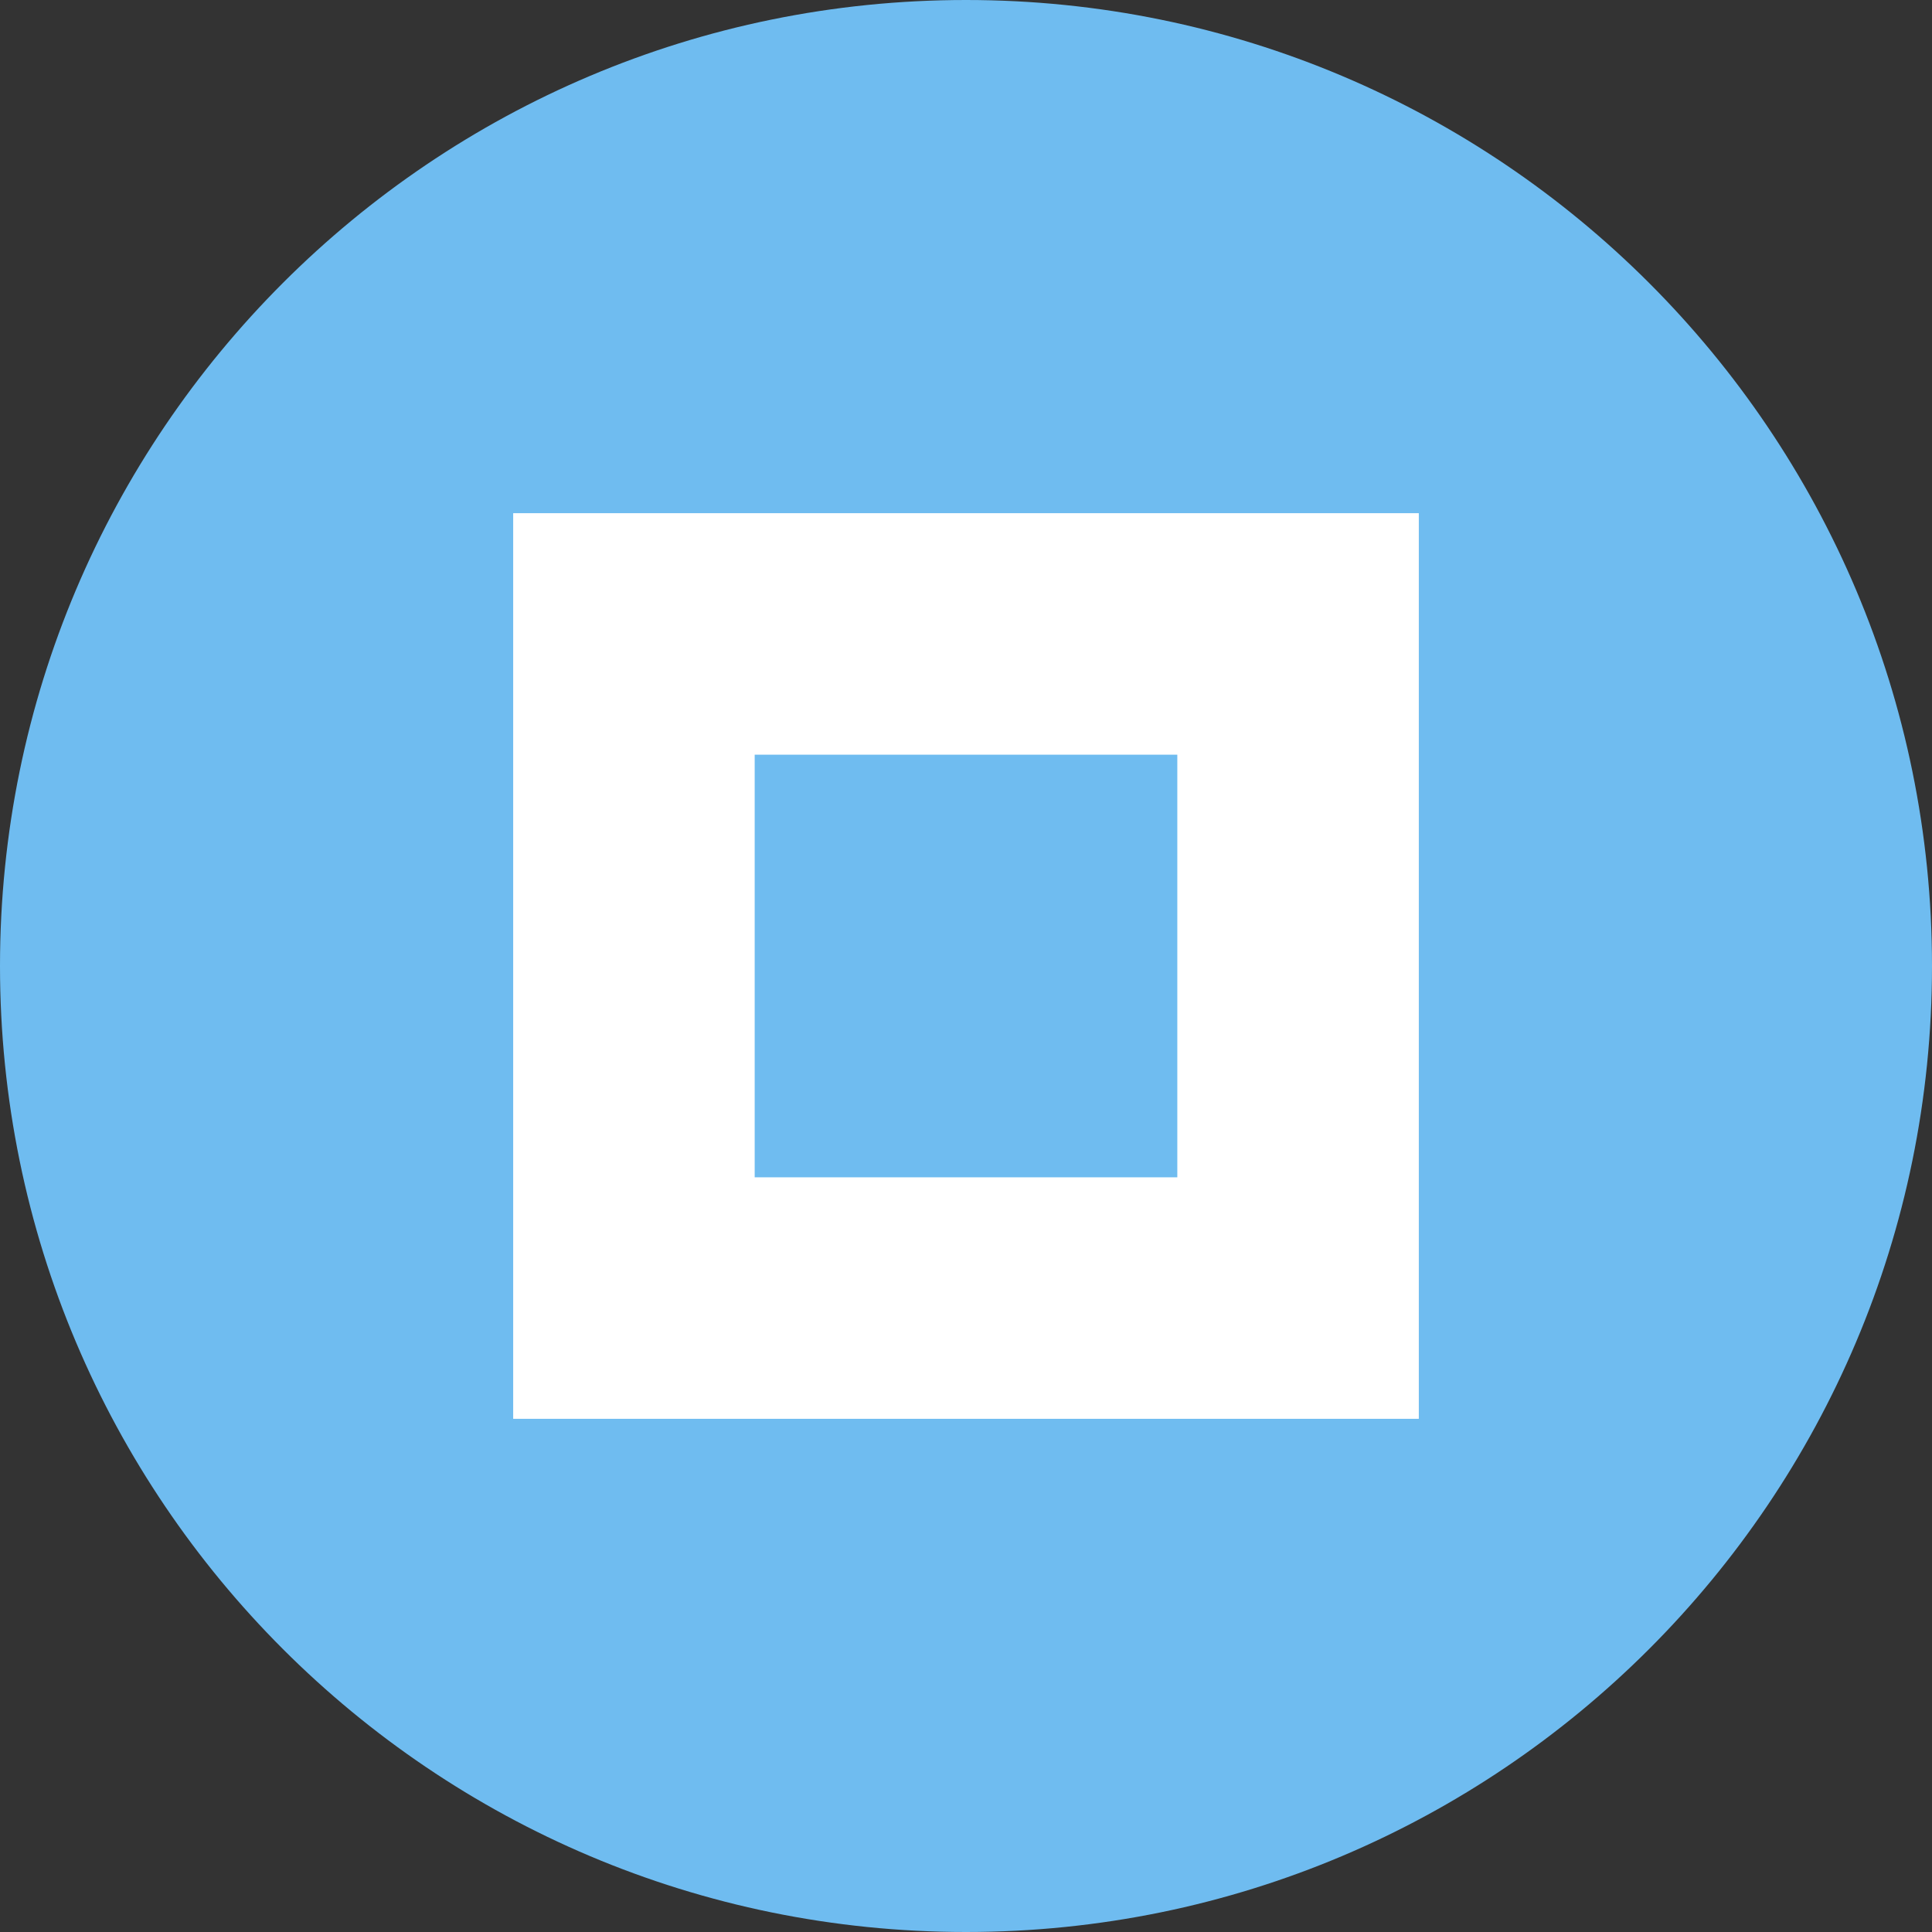 <svg width="32" height="32" viewBox="0 0 32 32" fill="none" xmlns="http://www.w3.org/2000/svg">
  <rect x="0" y="0" width="32" height="32" fill="#333333" stroke="none"/>
  <path d="M16 32C24.837 32 32 24.837 32 16C32 7.163 24.837 0 16 0C7.163 0 0 7.163 0 16C0 24.837 7.163 32 16 32Z" fill="#6FBCF0"/>
  <path d="M23.5 8.5H8.5V23.5H23.5V8.5Z" fill="white"/>
  <path d="M19.5 12.5H12.5V19.5H19.5V12.5Z" fill="#6FBCF0"/>
</svg>

